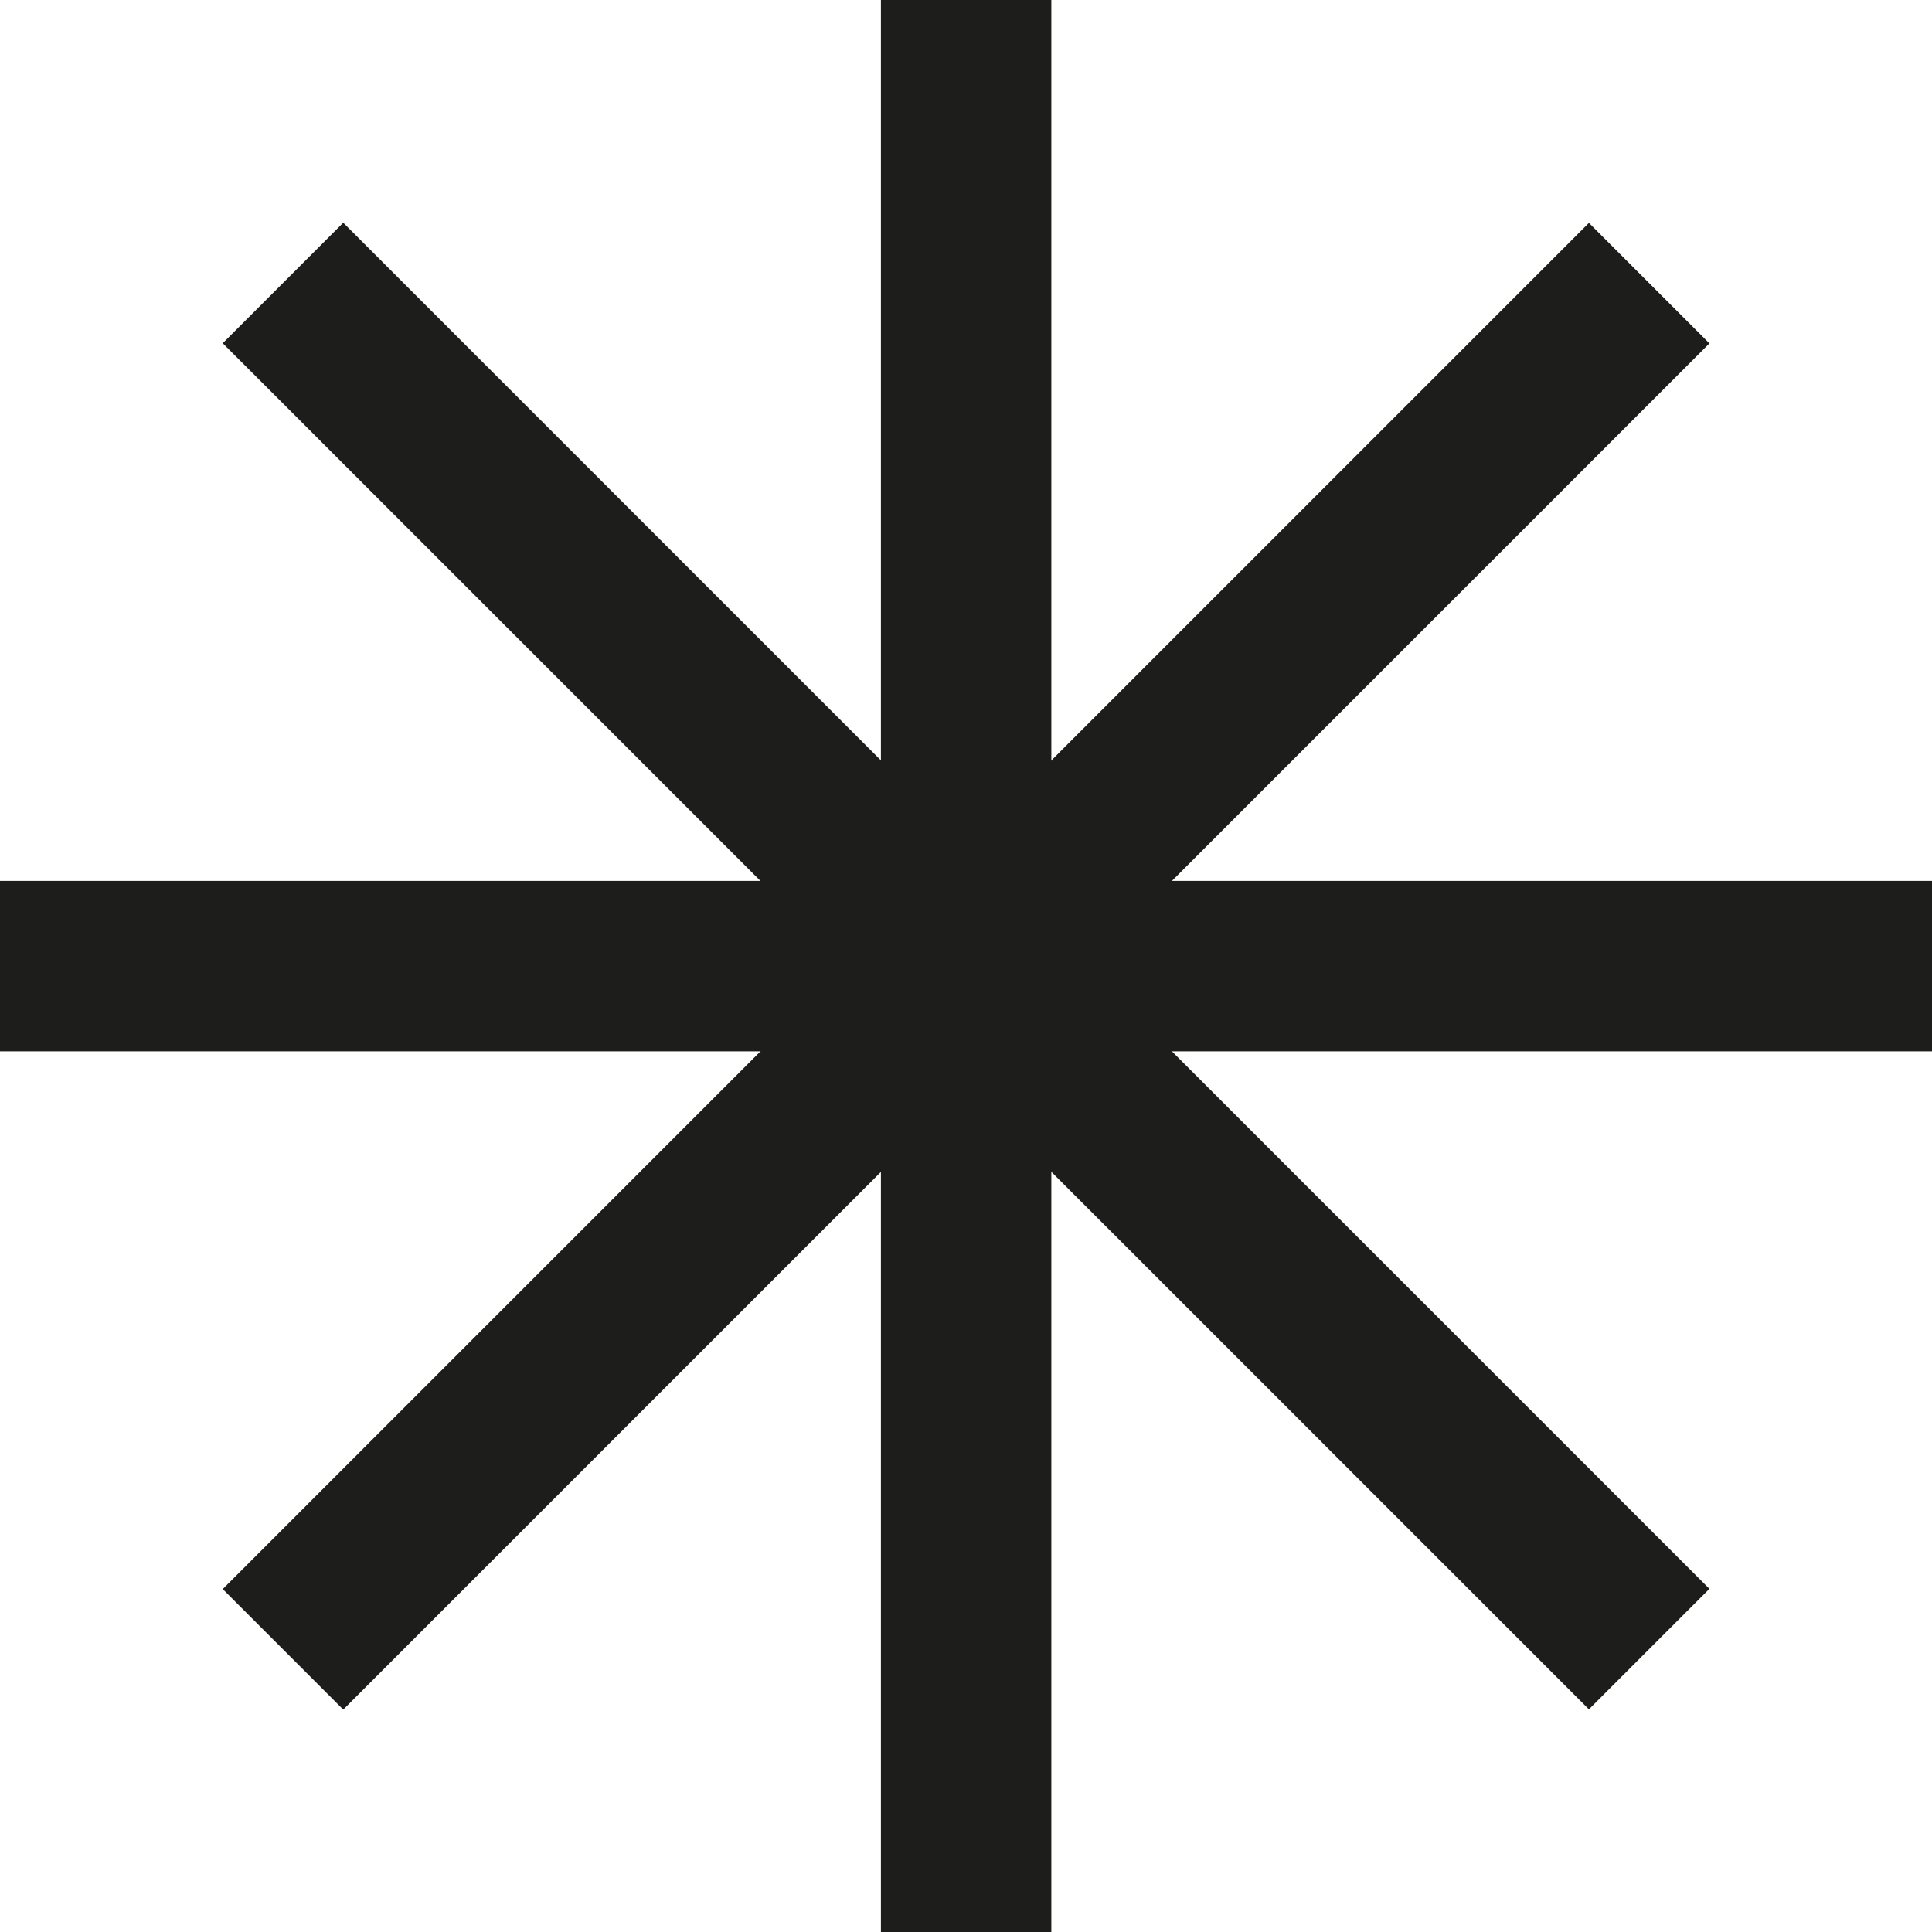 <svg width="24" height="24" viewBox="0 0 24 24" fill="none" xmlns="http://www.w3.org/2000/svg">
<g clip-path="url(#clip0_8_2267)">
<path d="M13.06 0H10.943V24H13.06V0Z" fill="#1D1D1B"/>
<path d="M24 10.943H0V13.06H24V10.943Z" fill="#1D1D1B"/>
<path d="M19.738 2.769L2.767 19.74L4.264 21.237L21.235 4.266L19.738 2.769Z" fill="#1D1D1B"/>
<path d="M4.264 2.767L2.767 4.264L19.738 21.234L21.235 19.737L4.264 2.767Z" fill="#1D1D1B"/>
</g>
<defs>
<clipPath id="clip0_8_2267">
<rect width="24" height="24" fill="white"/>
</clipPath>
</defs>
</svg>
